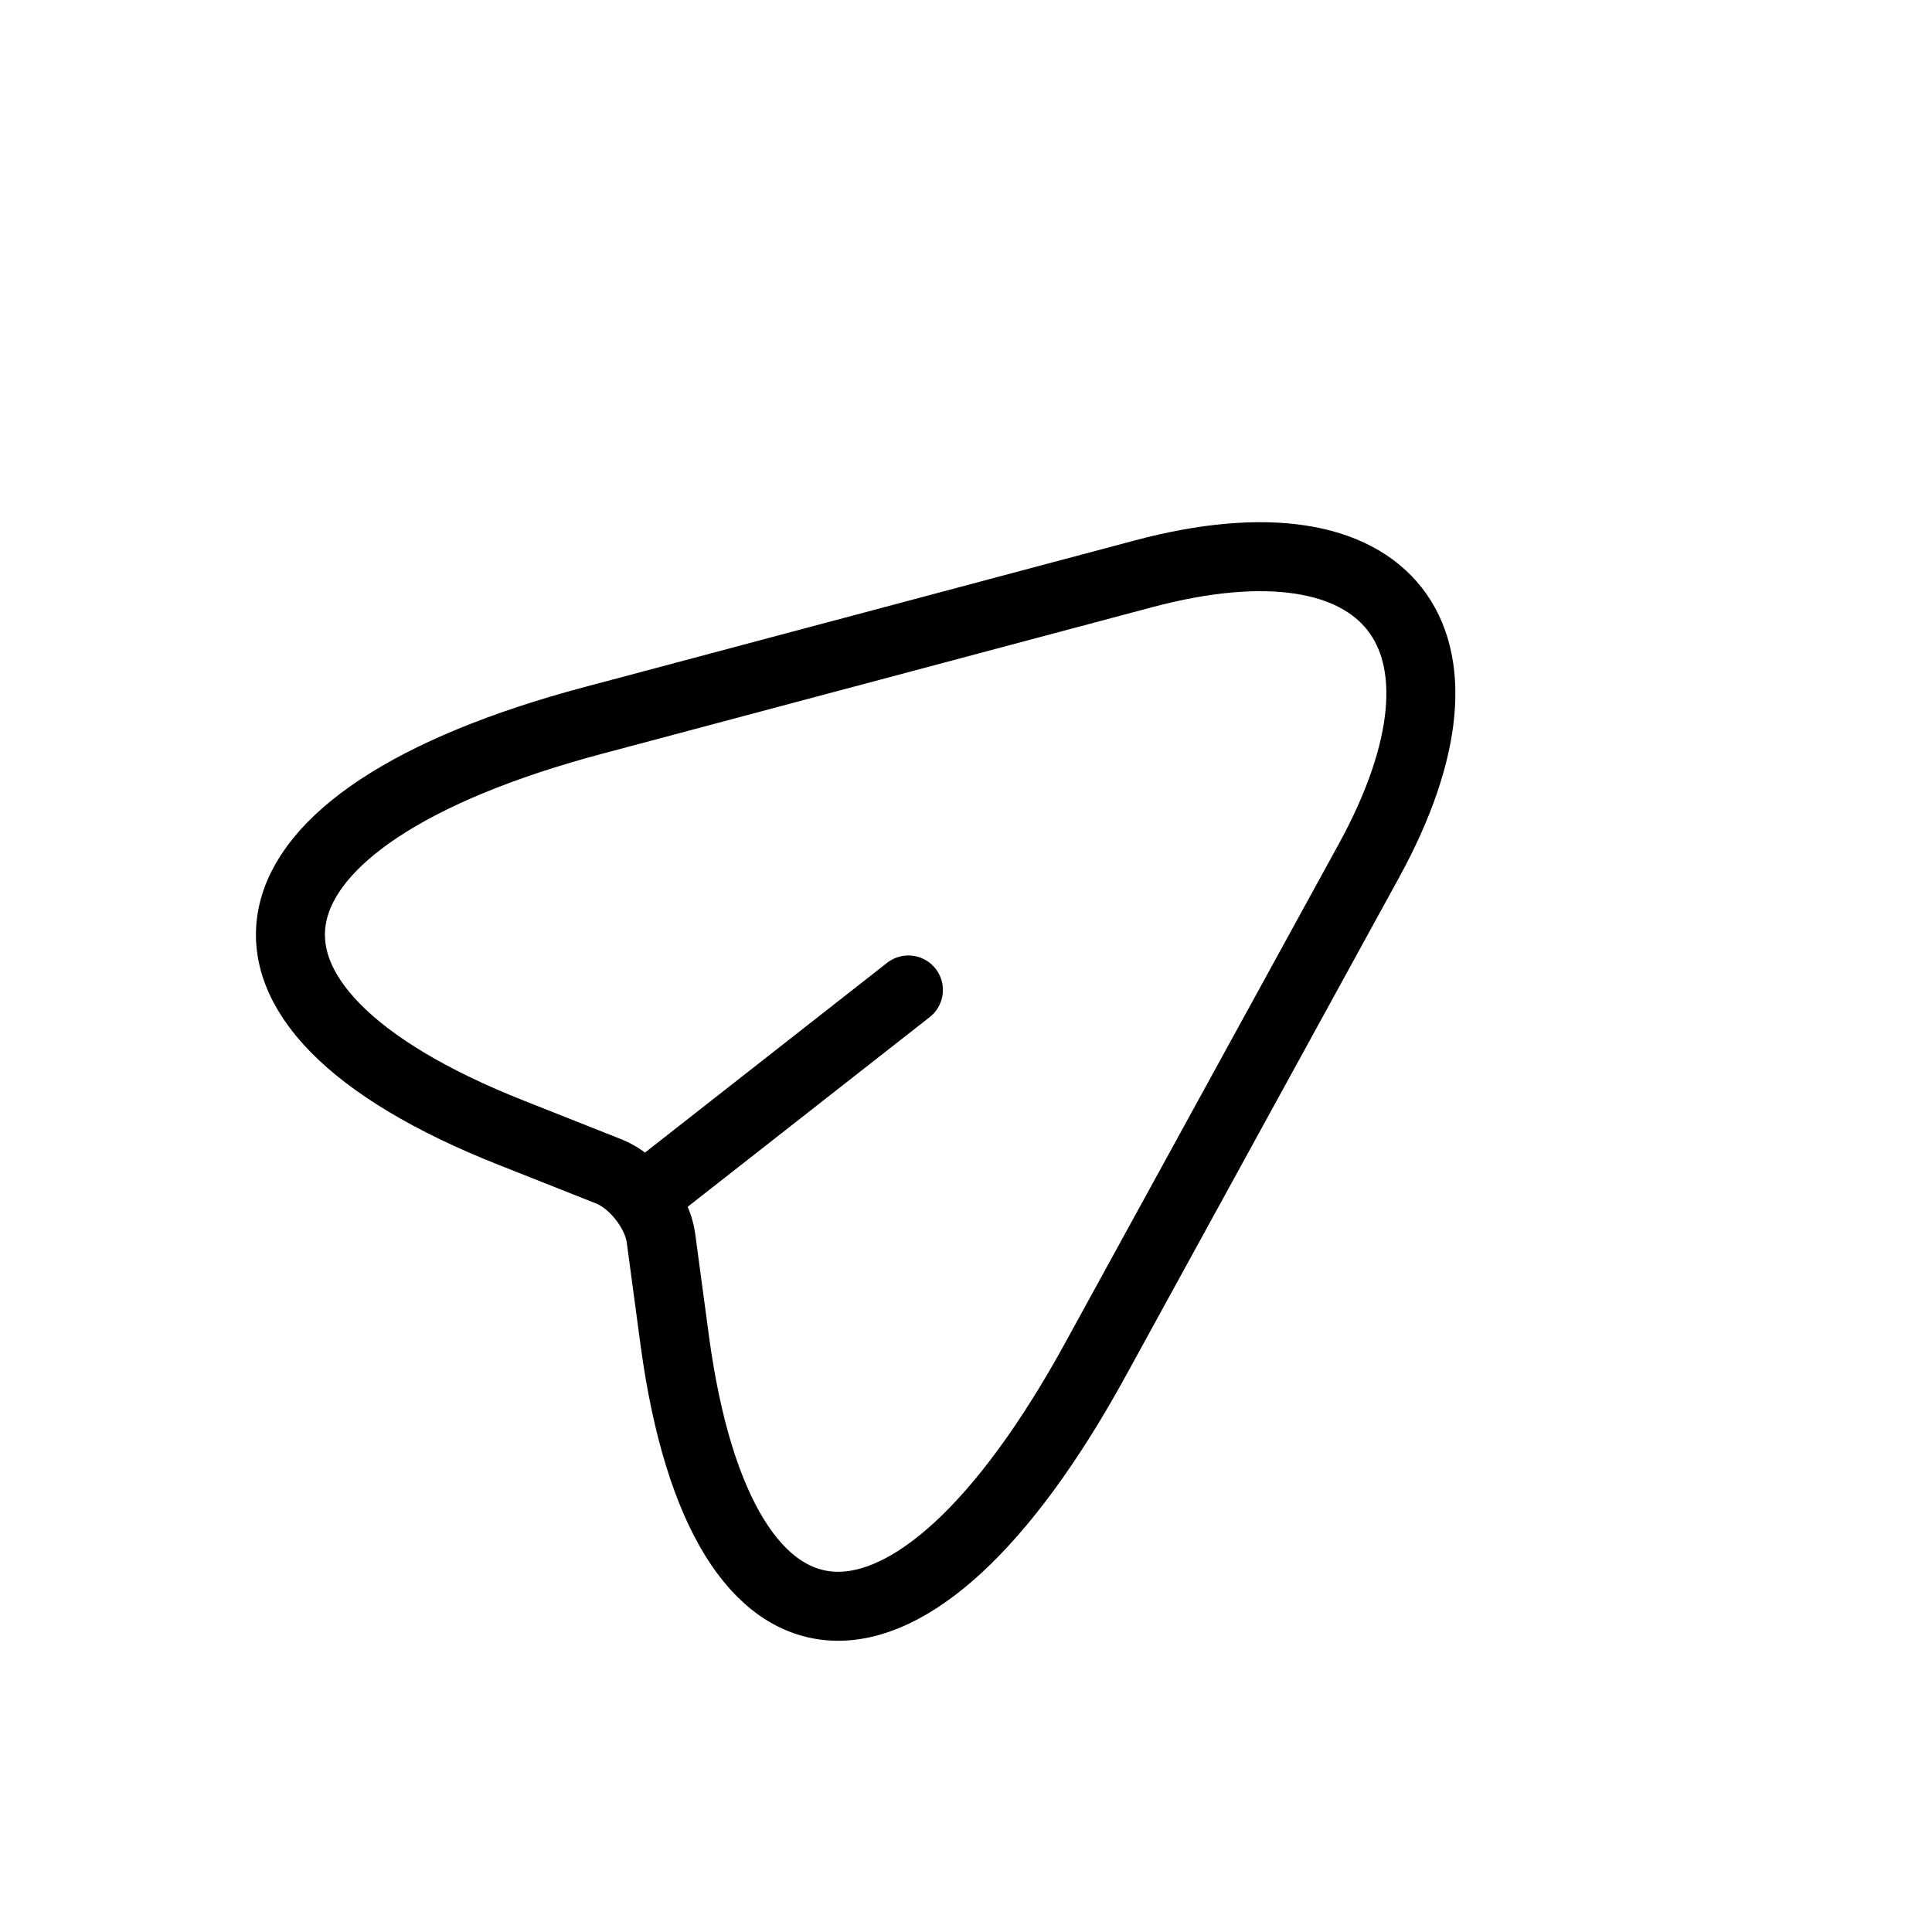 <svg width="42" height="42" viewBox="0 0 42 42" fill="none" xmlns="http://www.w3.org/2000/svg">
<g clip-path="url(#clip0_68_5292)">
<path d="M14.103 25.945L19.748 21.521M12.909 15.658L24.859 12.474C30.22 11.046 32.422 13.856 29.755 18.72L23.808 29.564C19.806 36.86 15.694 36.674 14.672 29.169L14.368 26.908C14.29 26.334 13.778 25.681 13.239 25.467L11.109 24.623C4.066 21.837 4.878 17.792 12.909 15.658Z" stroke="black" stroke-width="1.5" stroke-linecap="round" stroke-linejoin="round"/>
</g>
<defs>
<clipPath id="clip0_68_5292">
<rect width="31.878" height="27.287" fill="white" transform="translate(0 19.664) rotate(-38.088)"/>
</clipPath>
</defs>
</svg>
